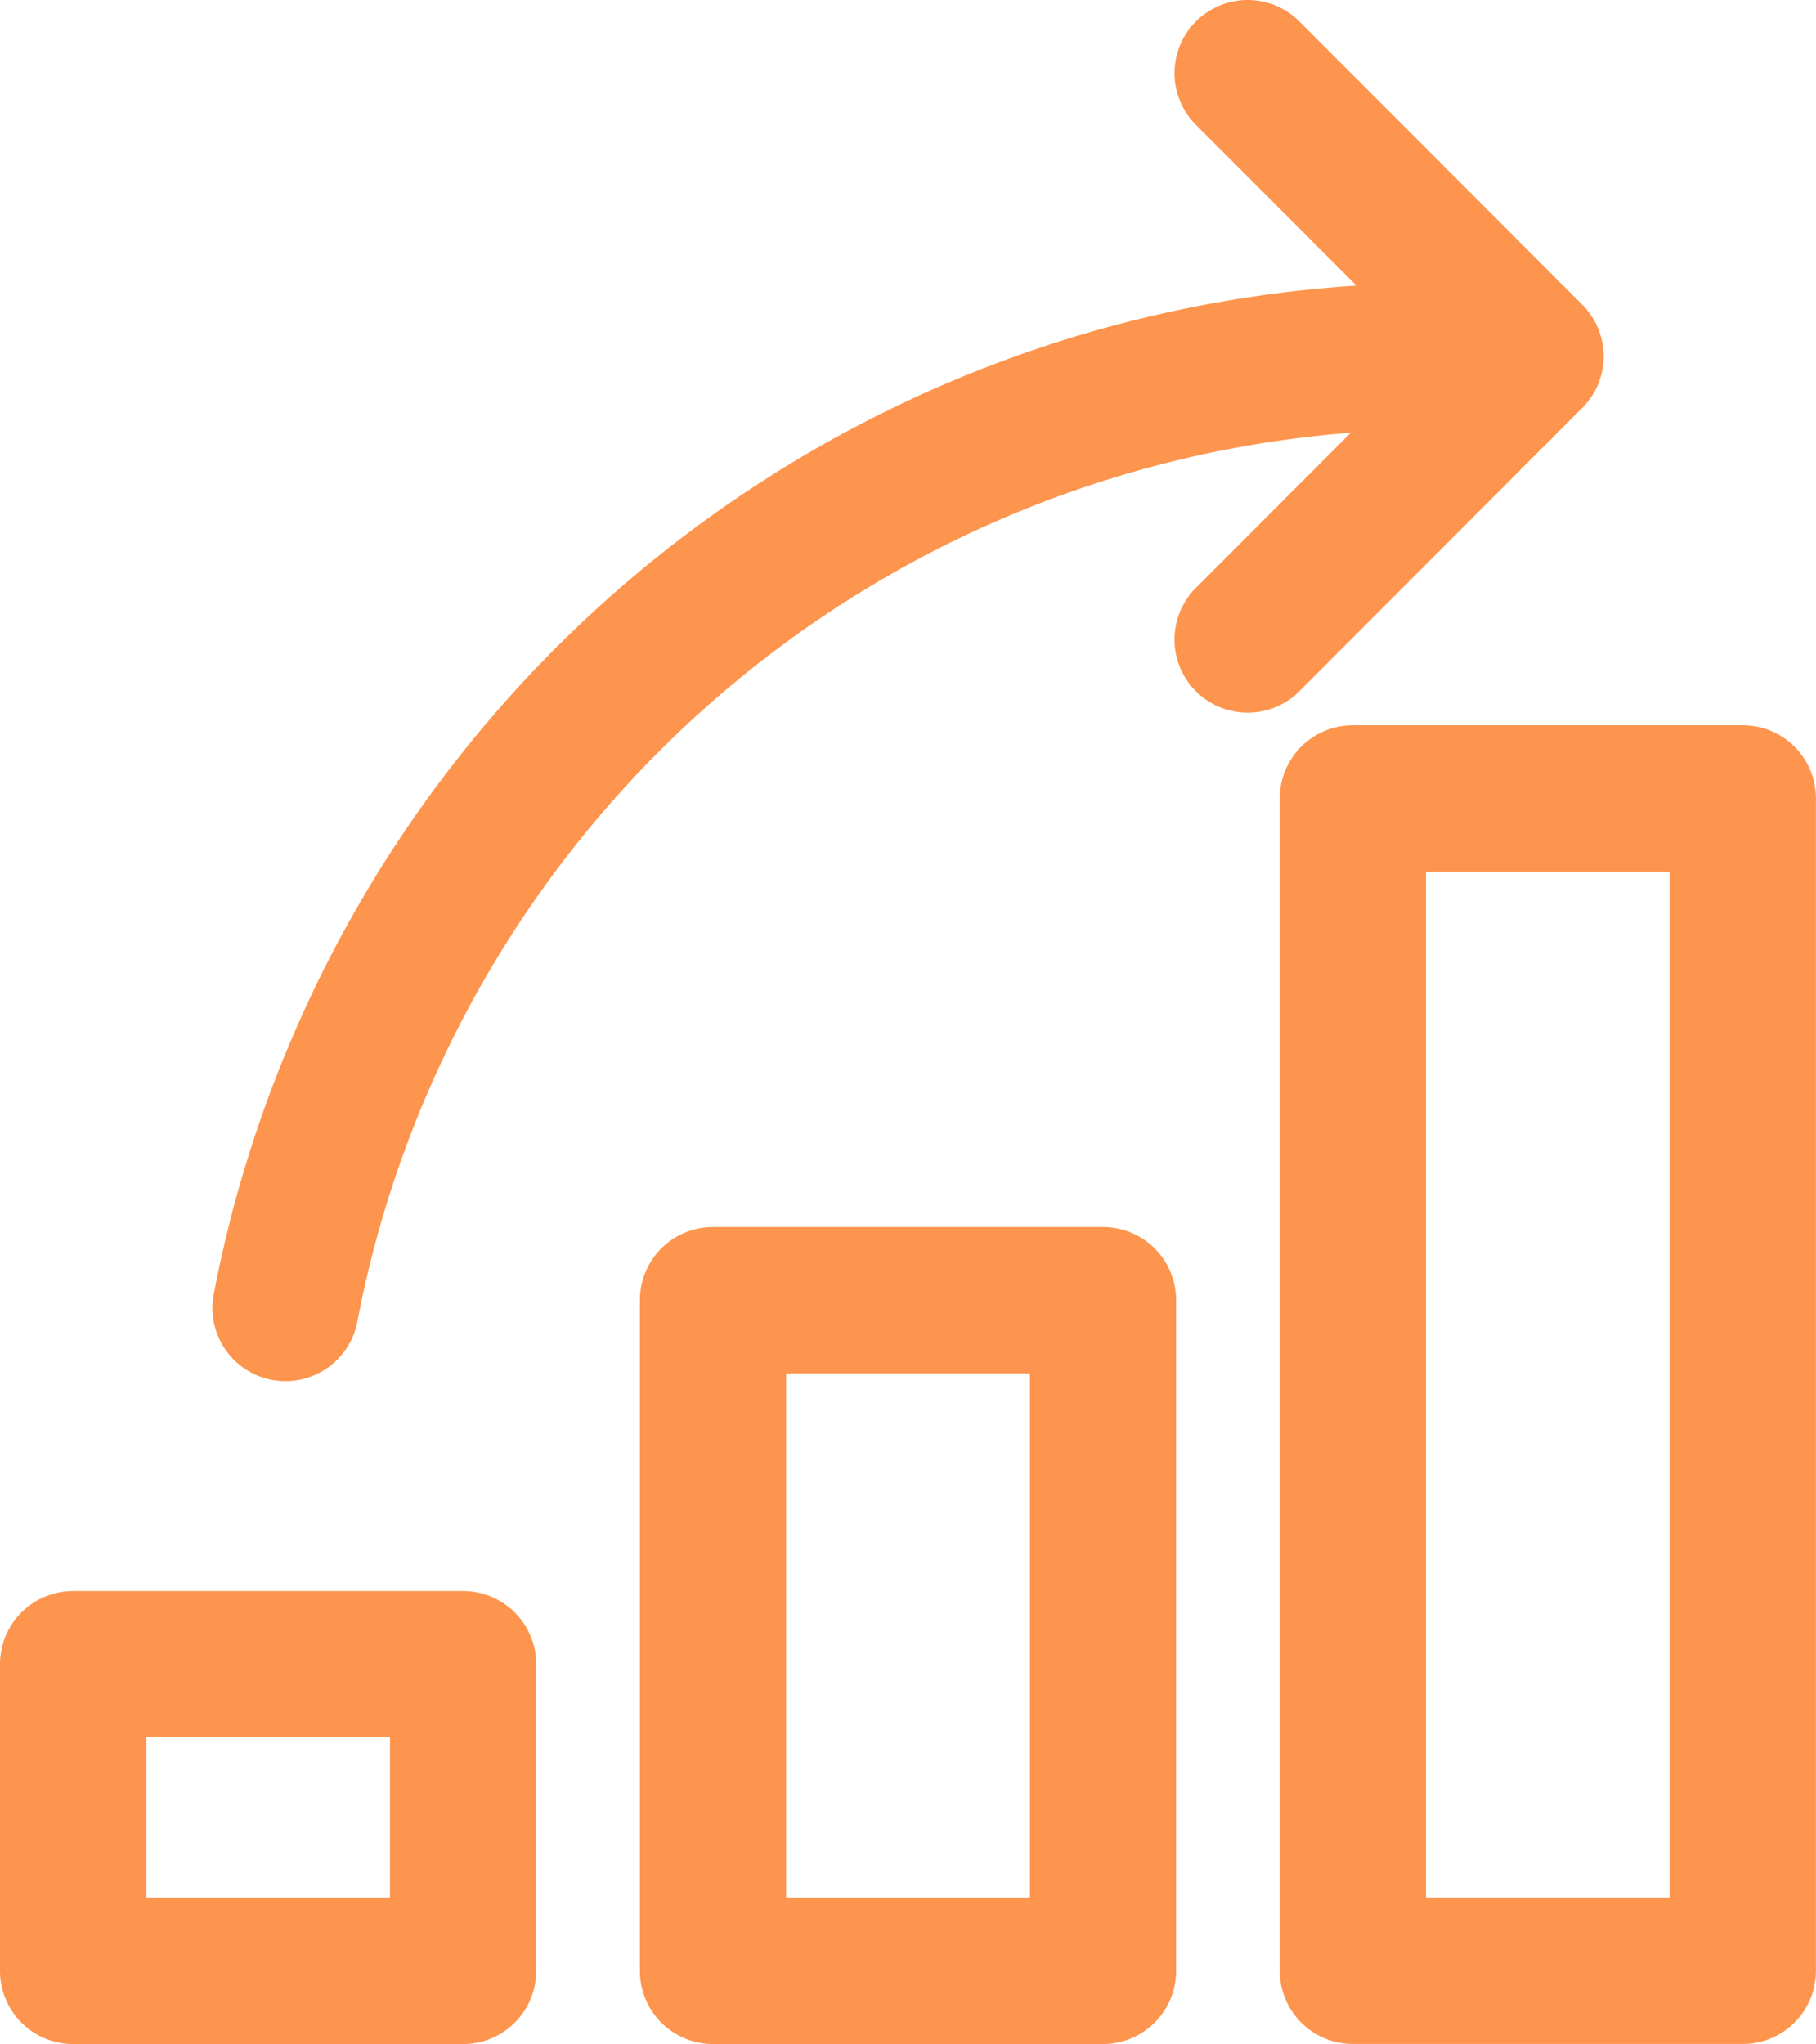 <svg xmlns="http://www.w3.org/2000/svg" width="57.947" height="65.203" viewBox="0 0 57.947 65.203"><g transform="translate(-160.723 -936.823)"><g transform="translate(201.558 959.964)"><path d="M193,988.8H180.556a2.333,2.333,0,0,1-2.333-2.333v-37.4a2.333,2.333,0,0,1,2.333-2.333H193a2.333,2.333,0,0,1,2.333,2.333v37.4A2.333,2.333,0,0,1,193,988.8Zm-10.111-4.667h7.777V951.407H182.89v32.729Z" transform="translate(-178.223 -946.74)" fill="#fd954e"/></g><g transform="translate(181.141 975.966)"><path d="M184.251,979.658H171.806a2.333,2.333,0,0,1-2.333-2.333V955.931a2.331,2.331,0,0,1,2.333-2.333h12.444a2.331,2.331,0,0,1,2.333,2.333v21.393a2.333,2.333,0,0,1-2.333,2.333Zm-10.111-4.667h7.777V958.265H174.14v16.726Z" transform="translate(-169.473 -953.598)" fill="#fd954e"/></g><g transform="translate(160.723 987.575)"><path d="M175.5,973.024H163.056a2.333,2.333,0,0,1-2.333-2.333v-9.784a2.333,2.333,0,0,1,2.333-2.333H175.5a2.333,2.333,0,0,1,2.333,2.333v9.784a2.333,2.333,0,0,1-2.333,2.333Zm-10.111-4.667h7.777V963.24H165.39v5.117Z" transform="translate(-160.723 -958.573)" fill="#fd954e"/></g><g transform="translate(198.2 936.823)"><path d="M179.118,959.555a2.331,2.331,0,0,1-1.65-3.981l7.376-7.385-7.376-7.383a2.332,2.332,0,1,1,3.3-3.3l9.023,9.033a2.328,2.328,0,0,1,0,3.3l-9.023,9.033a2.321,2.321,0,0,1-1.65.684Z" transform="translate(-176.784 -936.823)" fill="#fd954e"/></g><g transform="translate(167.501 945.855)"><path d="M165.962,975.721a2.408,2.408,0,0,1-.443-.042,2.333,2.333,0,0,1-1.848-2.735,39.7,39.7,0,0,1,38.805-32.251,2.333,2.333,0,0,1,0,4.667,35.033,35.033,0,0,0-34.225,28.47,2.333,2.333,0,0,1-2.289,1.89Z" transform="translate(-163.628 -940.694)" fill="#fd954e"/></g></g></svg>